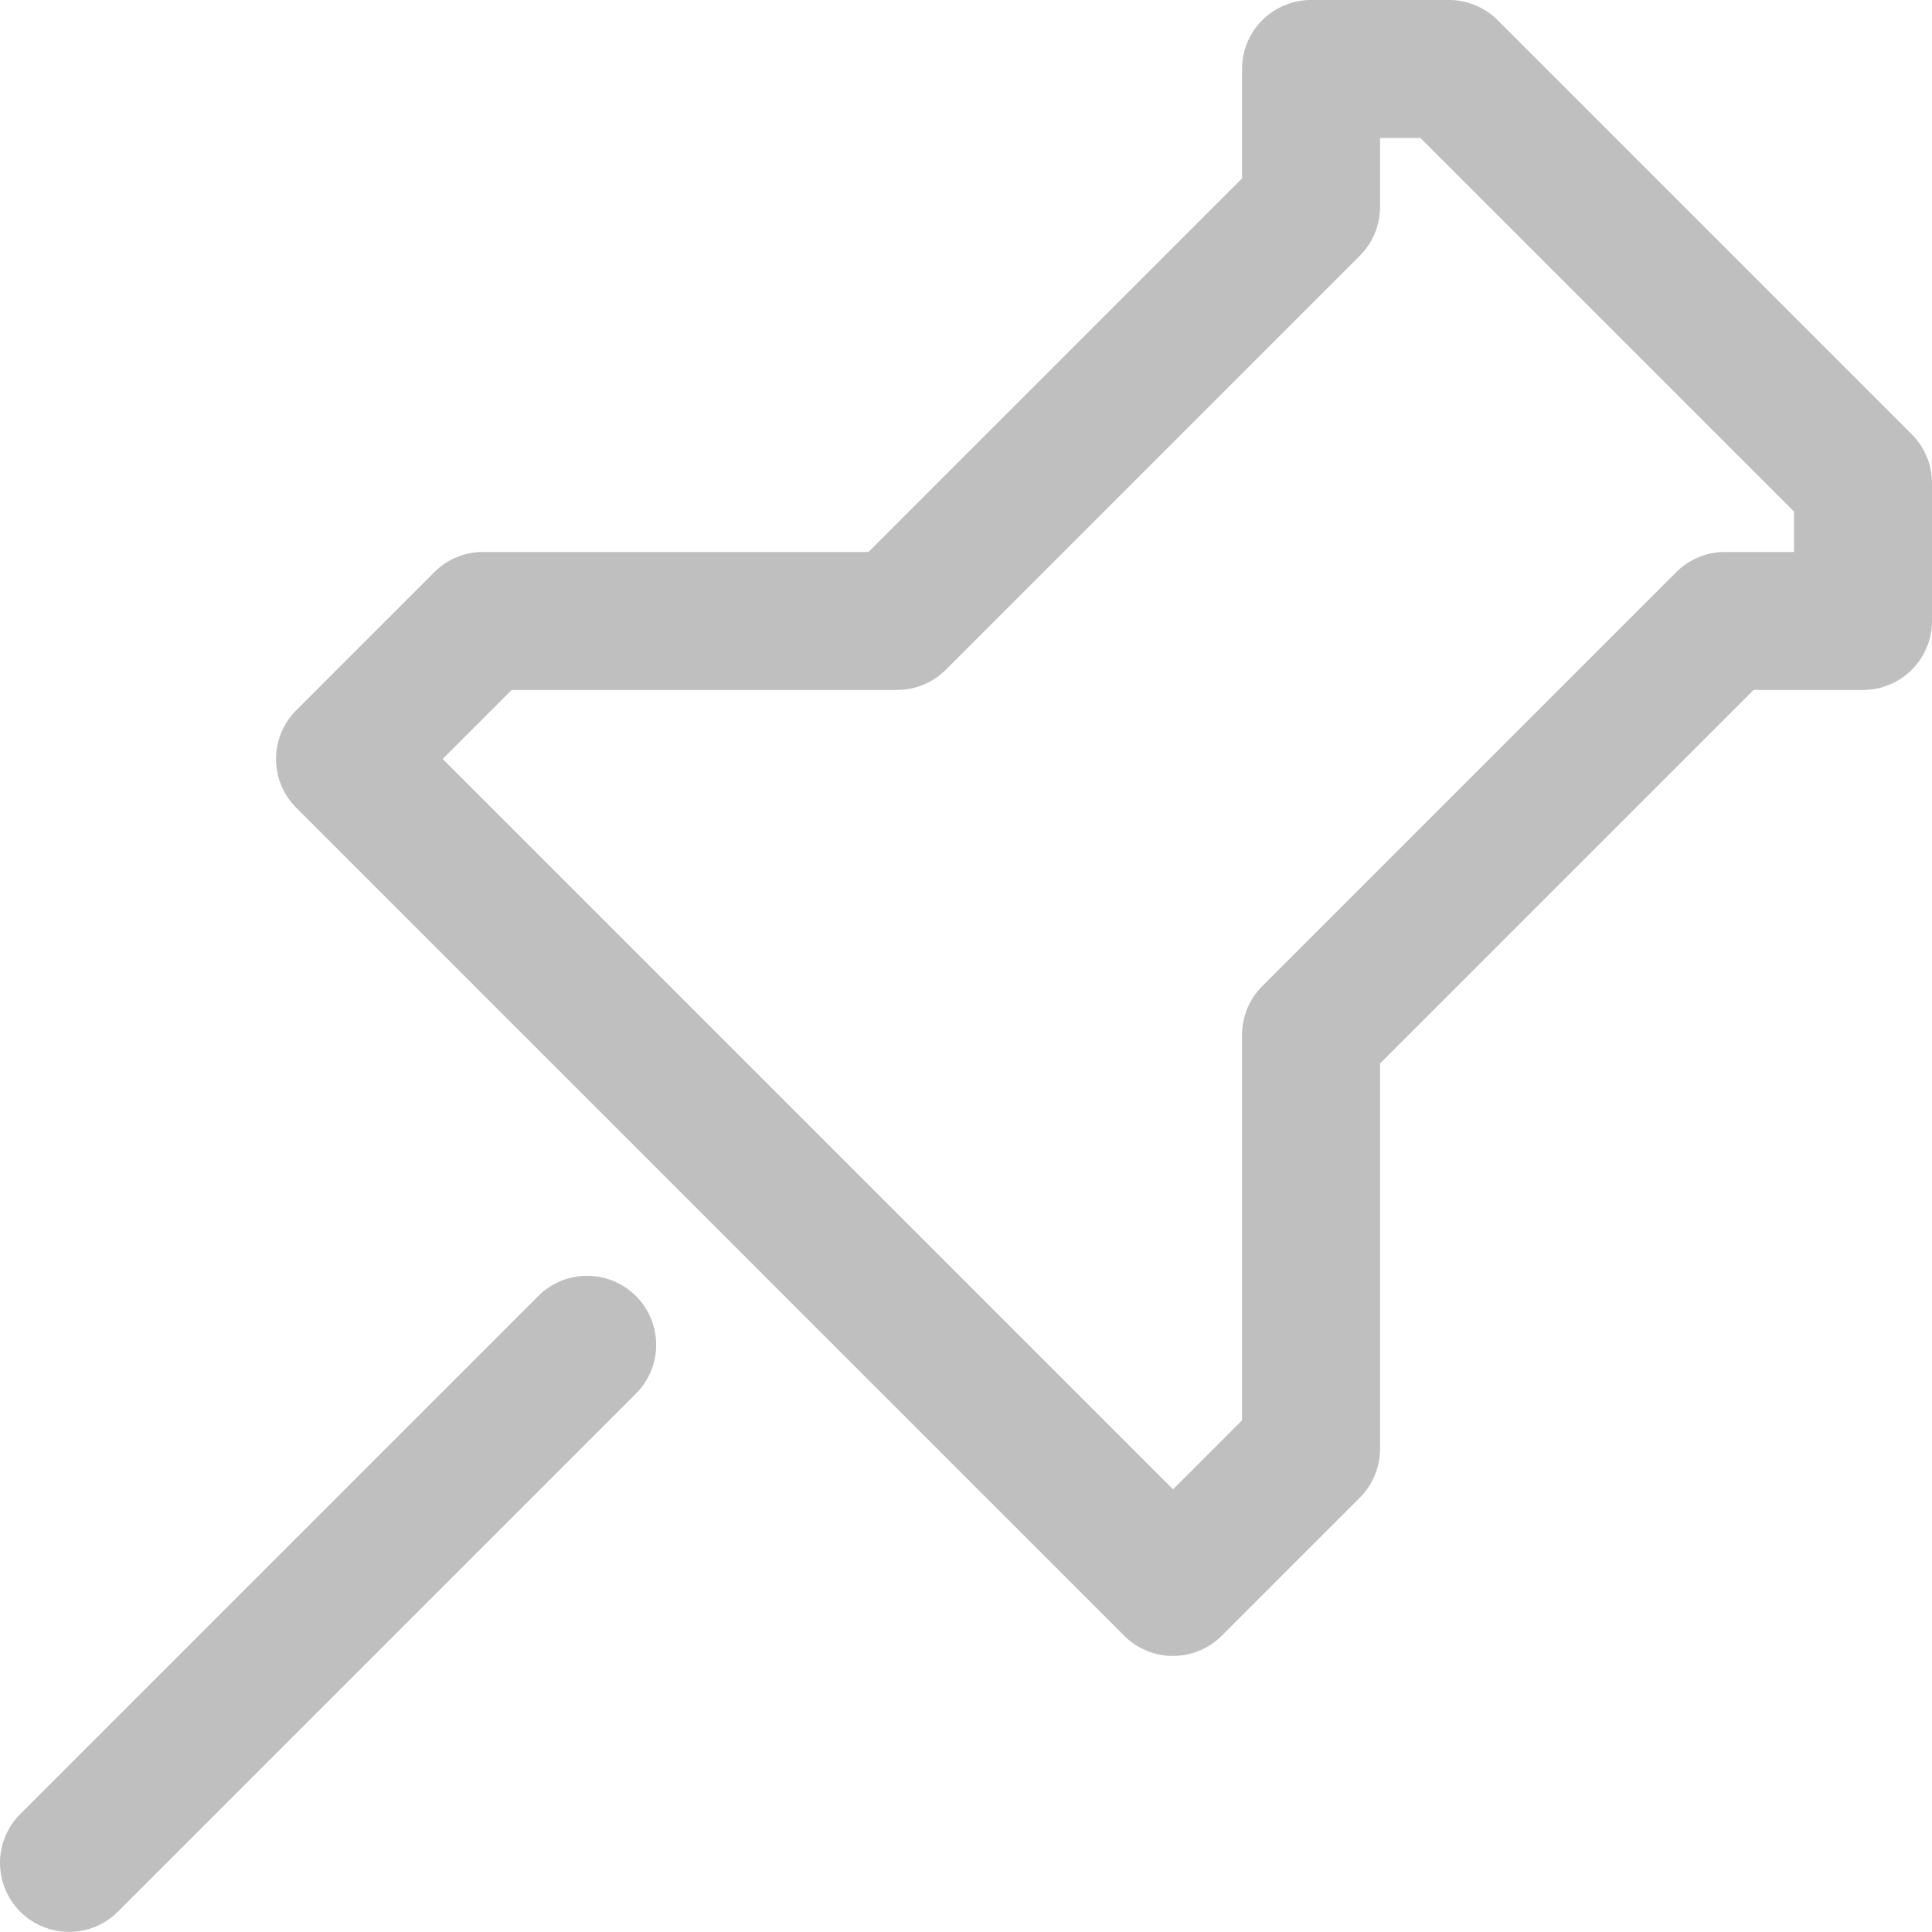 <?xml version="1.0" encoding="UTF-8" standalone="no"?>
<svg
   viewBox="0 0 14.001 14"
   xml:space="preserve"
   version="1.1"
   id="svg2153"
   sodipodi:docname="gimp-menu-right.svg"
   width="14.001"
   height="14"
   inkscape:version="1.2.1 (9c6d41e410, 2022-07-14)"
   xmlns:inkscape="http://www.inkscape.org/namespaces/inkscape"
   xmlns:sodipodi="http://sodipodi.sourceforge.net/DTD/sodipodi-0.dtd"
   xmlns:xlink="http://www.w3.org/1999/xlink"
   xmlns="http://www.w3.org/2000/svg"
   xmlns:svg="http://www.w3.org/2000/svg"><defs
   id="defs2157"><linearGradient
     id="linearGradient790"
     inkscape:swatch="solid"><stop
       style="stop-color:#bfbfbf;stop-opacity:1;"
       offset="0"
       id="stop788" /></linearGradient><linearGradient
     inkscape:collect="always"
     xlink:href="#linearGradient790"
     id="linearGradient792"
     x1="3.003"
     y1="9.996"
     x2="17.004"
     y2="9.996"
     gradientUnits="userSpaceOnUse" /></defs><sodipodi:namedview
   id="namedview2155"
   pagecolor="#ffffff"
   bordercolor="#666666"
   borderopacity="1.0"
   inkscape:pageshadow="2"
   inkscape:pageopacity="0.0"
   inkscape:pagecheckerboard="0"
   showgrid="false"
   inkscape:zoom="35.95"
   inkscape:cx="5.9666203"
   inkscape:cy="6.9819193"
   inkscape:window-width="1920"
   inkscape:window-height="1017"
   inkscape:window-x="-8"
   inkscape:window-y="-8"
   inkscape:window-maximized="1"
   inkscape:current-layer="svg2153"
   inkscape:showpageshadow="2"
   inkscape:deskcolor="#d1d1d1" />
    <g
   fill="#ffffff"
   id="g2151"
   style="fill:url(#linearGradient792);fill-opacity:1"
   transform="translate(-3.003,-2.996)">
        <path
   fill="#ffffff"
   d="m 351.506,598.994 a 0.5,0.5 0 0 0 -0.5,0.5 v 0.793 l -2.707,2.707 h -2.793 a 0.5,0.5 0 0 0 -0.354,0.147 l -1,1 a 0.5,0.5 0 0 0 0,0.707 l 6,6 a 0.5,0.5 0 0 0 0.707,0 l 1,-1 a 0.5,0.5 0 0 0 0.147,-0.354 v -2.793 l 2.707,-2.707 h 0.793 a 0.5,0.5 0 0 0 0.5,-0.5 v -1 a 0.5,0.5 0 0 0 -0.147,-0.353 l -3,-3 a 0.5,0.5 0 0 0 -0.353,-0.147 z m 0.5,1 h 0.293 l 2.707,2.707 v 0.293 h -0.5 a 0.5,0.5 0 0 0 -0.354,0.147 l -3,3 a 0.5,0.5 0 0 0 -0.146,0.353 v 2.793 l -0.5,0.5 -5.293,-5.293 0.5,-0.5 h 2.793 a 0.5,0.5 0 0 0 0.353,-0.146 l 3,-3 a 0.5,0.5 0 0 0 0.147,-0.354 z m -5.76,8.246 a 0.5,0.5 0 0 0 -0.344,0.15 l -3.75,3.75 a 0.5,0.5 0 1 0 0.707,0.708 l 3.75,-3.75 a 0.5,0.5 0 0 0 -0.363,-0.858 z"
   transform="translate(-339.002,-595.998)"
   id="path2149"
   style="fill:url(#linearGradient792);fill-opacity:1" />
    </g>
</svg>
